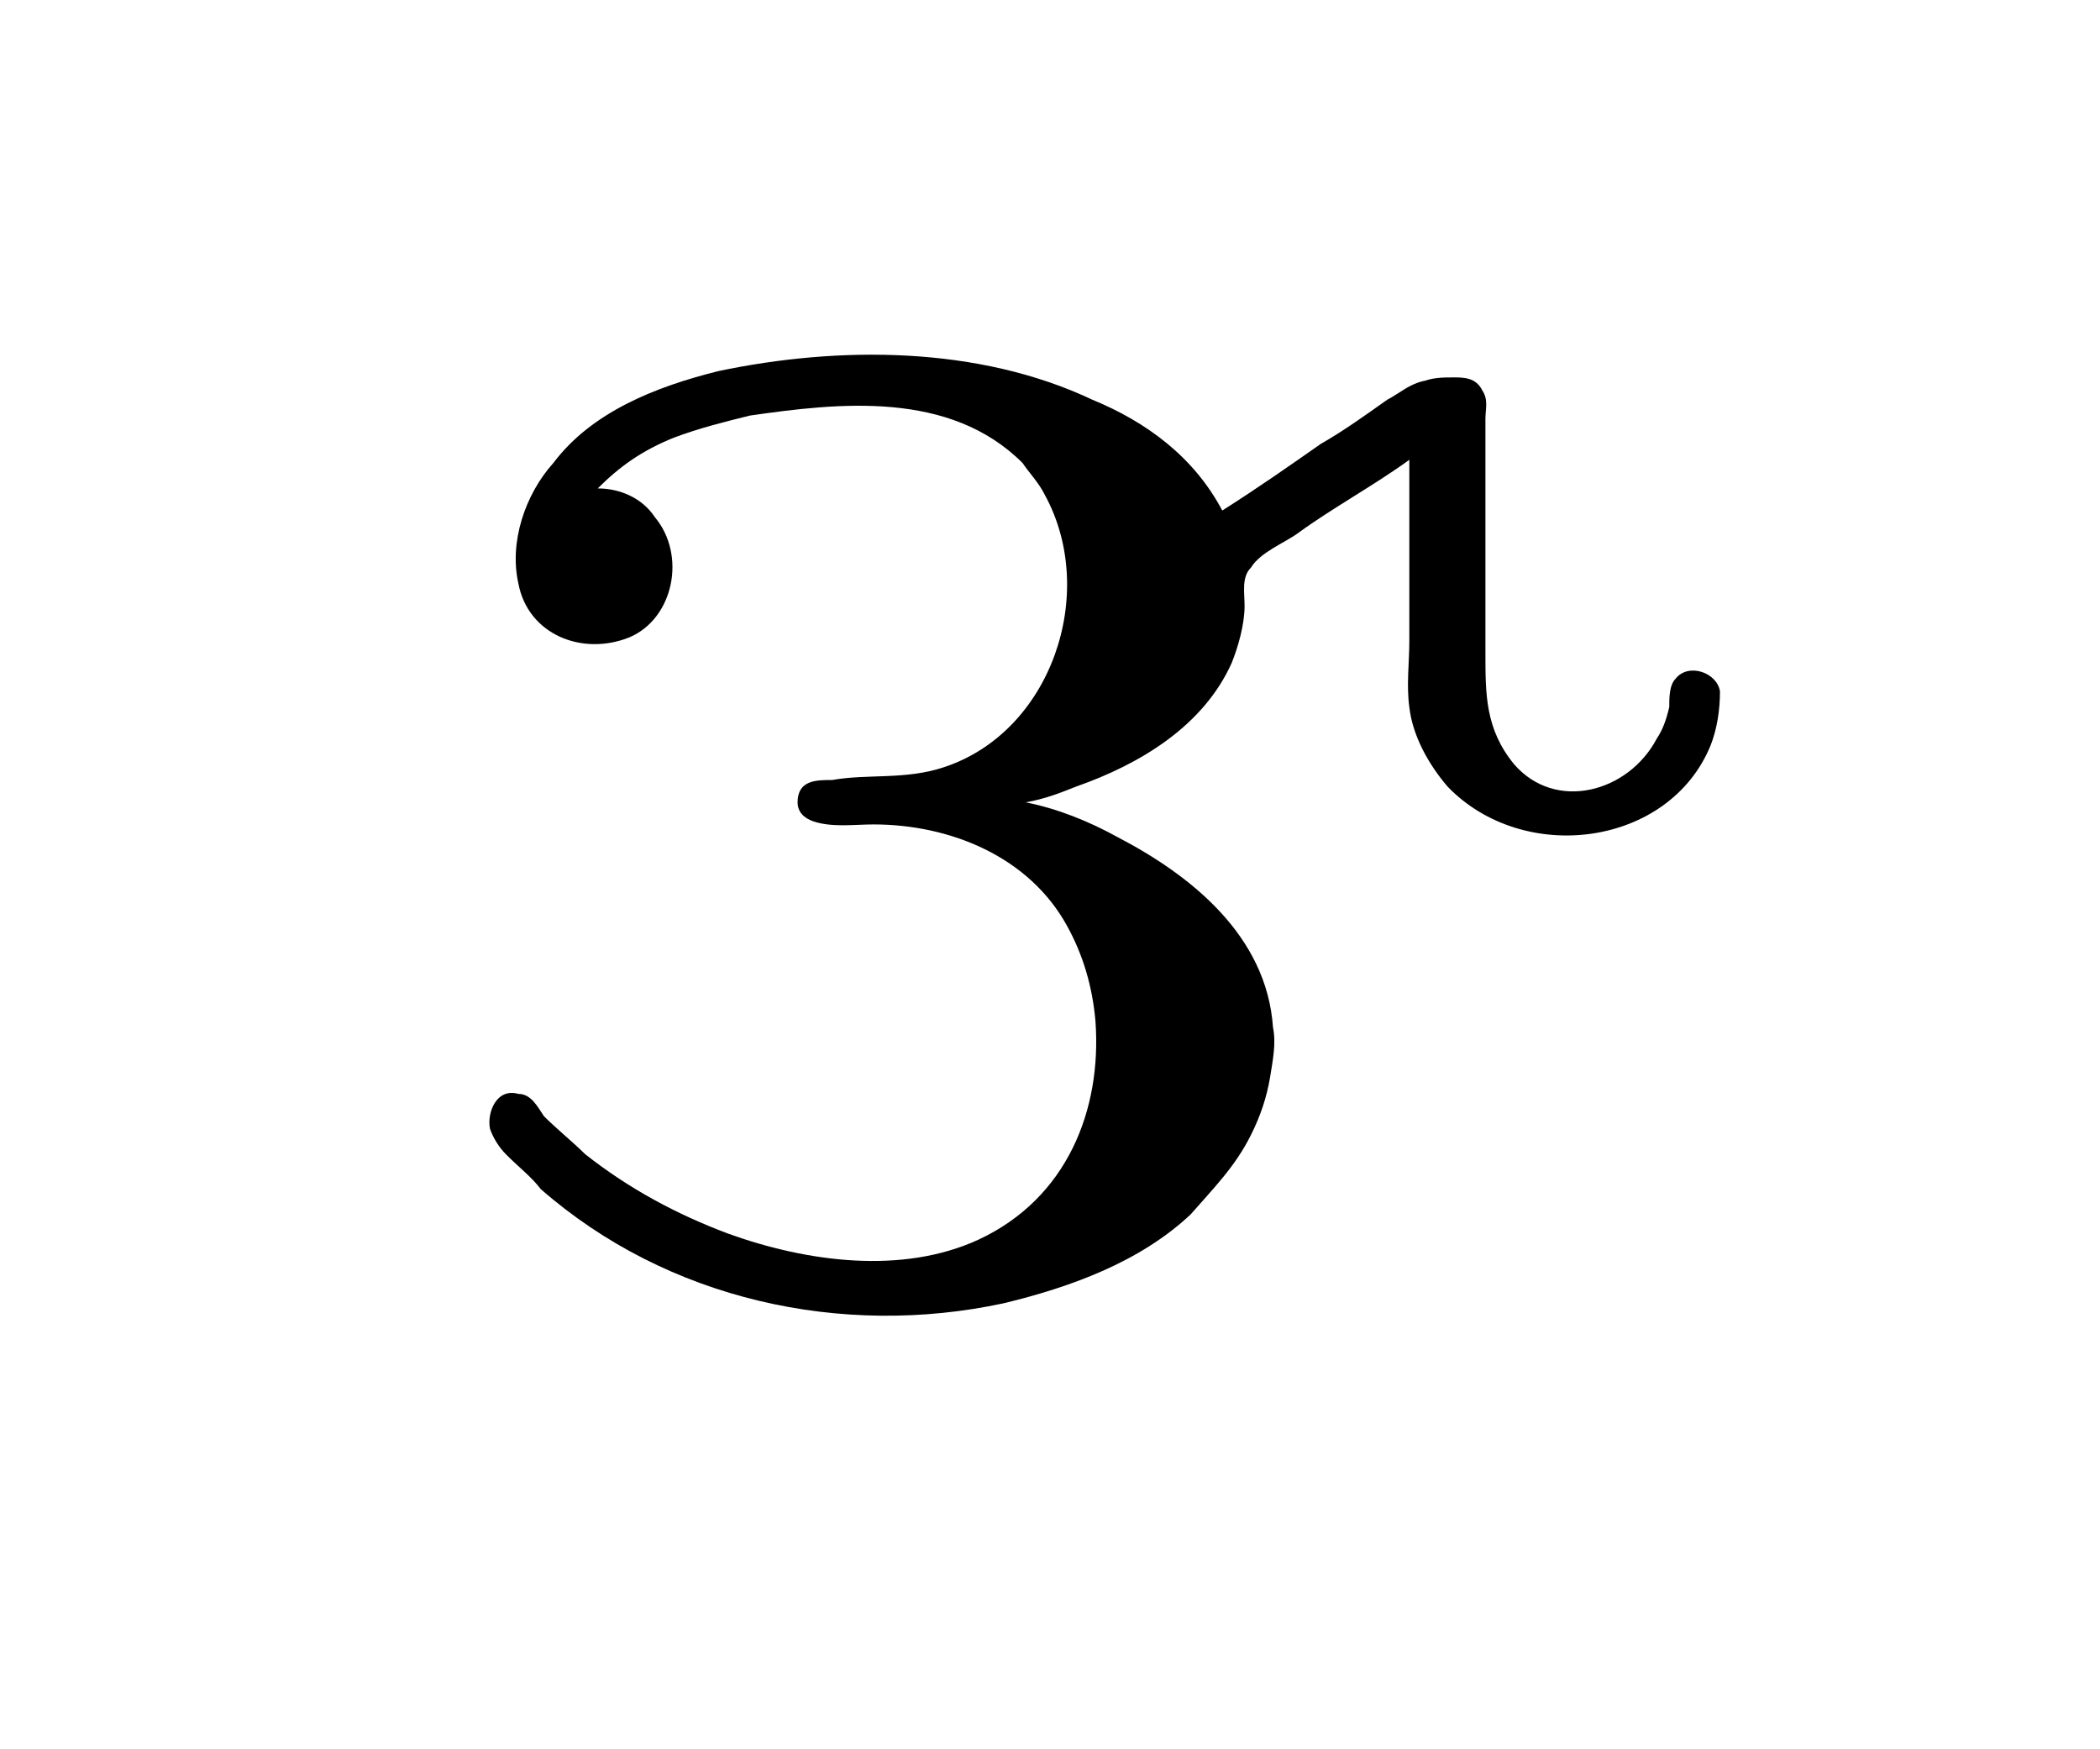 <?xml version="1.0" encoding="UTF-8"?>
<svg xmlns="http://www.w3.org/2000/svg" xmlns:xlink="http://www.w3.org/1999/xlink" width="10.35pt" height="8.62pt" viewBox="0 0 10.35 8.62" version="1.1">
<defs>
<g>
<symbol overflow="visible" id="glyph0-0">
<path style="stroke:none;" d=""/>
</symbol>
<symbol overflow="visible" id="glyph0-1">
<path style="stroke:none;" d="M 0.953 -3.875 C 1.062 -3.984 1.172 -4.062 1.328 -4.125 C 1.453 -4.172 1.578 -4.203 1.703 -4.234 C 2.141 -4.297 2.688 -4.359 3.047 -4 C 3.078 -3.953 3.125 -3.906 3.156 -3.844 C 3.422 -3.359 3.188 -2.672 2.656 -2.5 C 2.469 -2.438 2.281 -2.469 2.109 -2.438 C 2.031 -2.438 1.938 -2.438 1.938 -2.328 C 1.938 -2.281 1.969 -2.25 2.016 -2.234 C 2.109 -2.203 2.219 -2.219 2.312 -2.219 C 2.688 -2.219 3.078 -2.062 3.266 -1.719 C 3.344 -1.578 3.391 -1.422 3.406 -1.25 C 3.438 -0.812 3.266 -0.375 2.828 -0.172 C 2.453 0 1.984 -0.062 1.594 -0.203 C 1.344 -0.297 1.109 -0.422 0.891 -0.594 C 0.828 -0.656 0.75 -0.719 0.688 -0.781 C 0.656 -0.828 0.625 -0.891 0.562 -0.891 C 0.453 -0.922 0.406 -0.797 0.422 -0.719 C 0.438 -0.672 0.469 -0.625 0.5 -0.594 C 0.562 -0.531 0.625 -0.484 0.672 -0.422 C 1.297 0.125 2.156 0.312 2.953 0.141 C 3.281 0.062 3.625 -0.062 3.875 -0.297 C 3.984 -0.422 4.094 -0.531 4.172 -0.688 C 4.219 -0.781 4.25 -0.875 4.266 -0.969 C 4.281 -1.062 4.297 -1.141 4.281 -1.219 C 4.25 -1.672 3.875 -1.969 3.516 -2.156 C 3.375 -2.234 3.219 -2.297 3.062 -2.328 C 3.156 -2.344 3.234 -2.375 3.312 -2.406 C 3.625 -2.516 3.938 -2.703 4.078 -3.016 C 4.109 -3.094 4.141 -3.203 4.141 -3.297 C 4.141 -3.359 4.125 -3.438 4.172 -3.484 C 4.219 -3.562 4.344 -3.609 4.406 -3.656 C 4.578 -3.781 4.781 -3.891 4.953 -4.016 L 4.953 -3.125 C 4.953 -3.016 4.938 -2.906 4.953 -2.797 C 4.969 -2.656 5.047 -2.516 5.141 -2.406 C 5.516 -2.016 6.234 -2.109 6.438 -2.609 C 6.469 -2.688 6.484 -2.781 6.484 -2.875 C 6.469 -2.969 6.328 -3.016 6.266 -2.938 C 6.234 -2.906 6.234 -2.844 6.234 -2.797 C 6.219 -2.734 6.203 -2.688 6.172 -2.641 C 6.031 -2.375 5.672 -2.281 5.469 -2.516 C 5.328 -2.688 5.328 -2.859 5.328 -3.062 L 5.328 -4.219 C 5.328 -4.266 5.344 -4.312 5.312 -4.359 C 5.281 -4.422 5.219 -4.422 5.172 -4.422 C 5.125 -4.422 5.078 -4.422 5.031 -4.406 C 4.953 -4.391 4.906 -4.344 4.844 -4.312 C 4.734 -4.234 4.625 -4.156 4.516 -4.094 C 4.359 -3.984 4.203 -3.875 4.031 -3.766 C 3.891 -4.031 3.656 -4.203 3.391 -4.312 C 2.828 -4.578 2.141 -4.578 1.547 -4.453 C 1.234 -4.375 0.922 -4.25 0.734 -4 C 0.594 -3.844 0.516 -3.609 0.562 -3.406 C 0.609 -3.156 0.875 -3.047 1.109 -3.141 C 1.328 -3.234 1.391 -3.547 1.234 -3.734 C 1.172 -3.828 1.062 -3.875 0.953 -3.875 Z "/>
</symbol>
</g>
</defs>
<g id="surface1">
<g style="fill:rgb(0%,0%,0%);fill-opacity:1;">
  <use xlink:href="#glyph0-1" x="1.993" y="6.282"/>
</g>
</g>
</svg>
